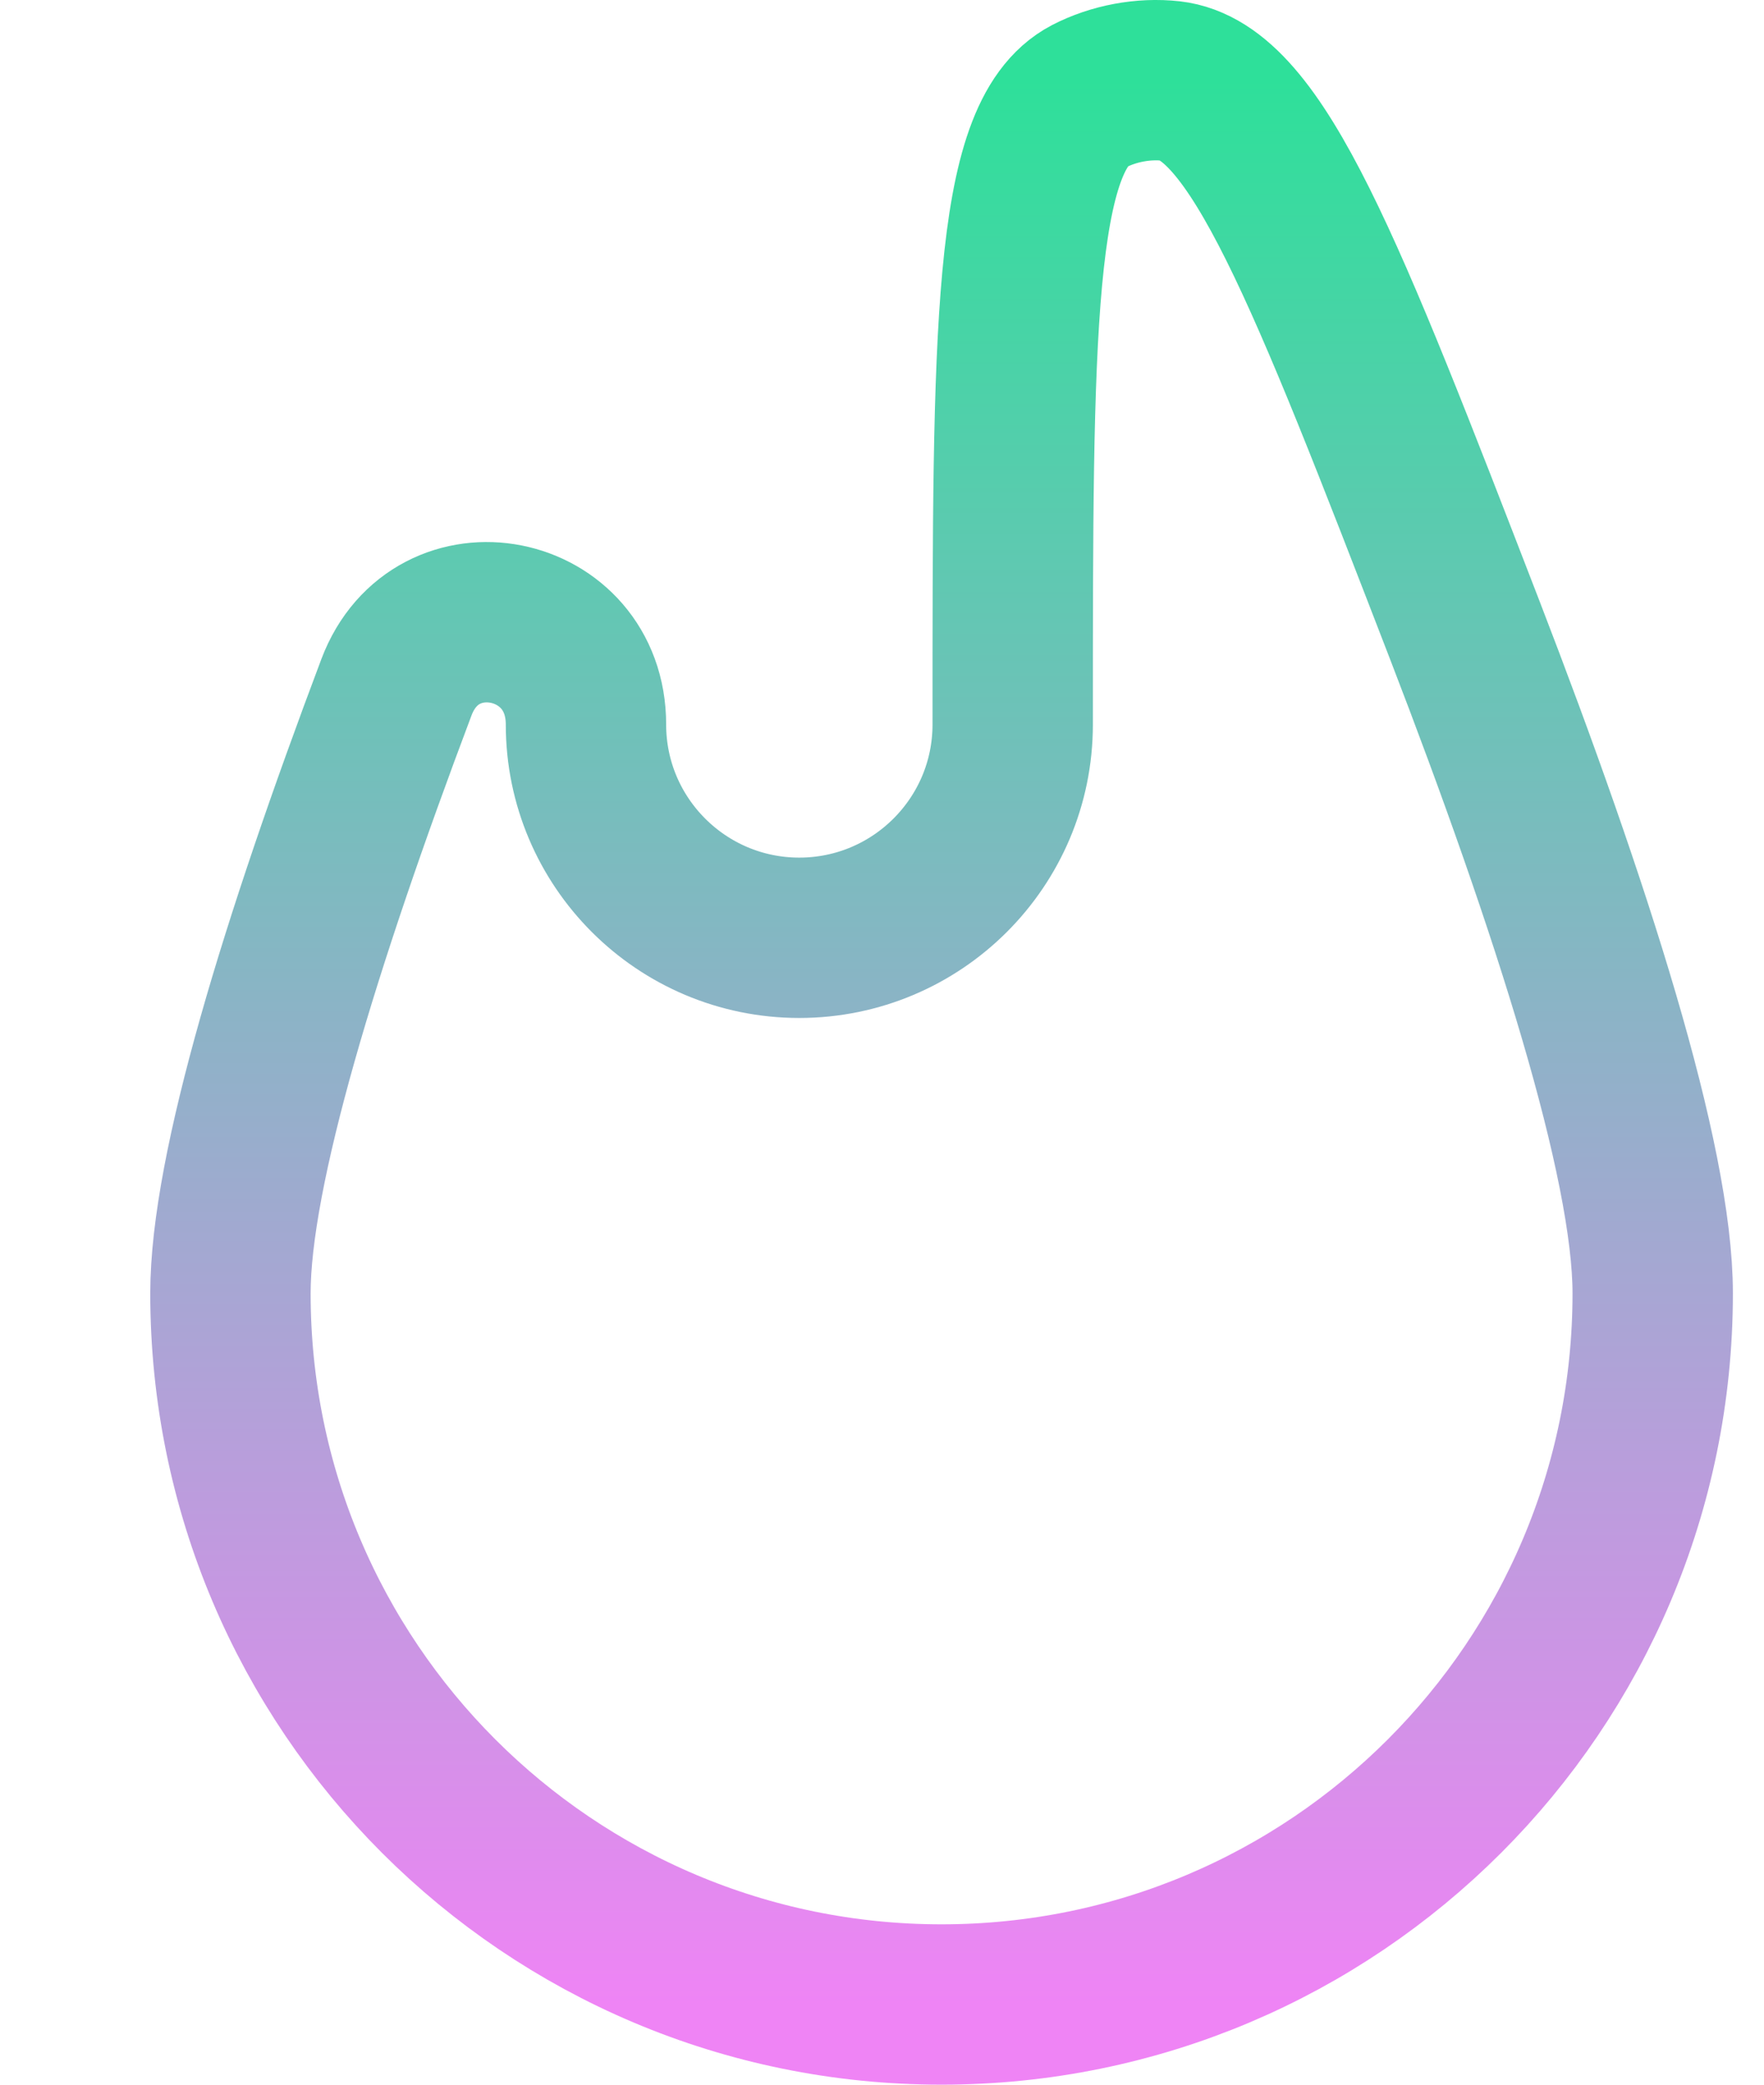 <svg width="11" height="13" viewBox="0 0 11 13" fill="none" xmlns="http://www.w3.org/2000/svg">
<path d="M3.654 4.518C3.654 3.815 2.72 3.629 2.472 4.286C1.873 5.875 1.437 7.297 1.437 8.065C1.437 10.514 3.422 12.5 5.871 12.5C8.321 12.5 10.306 10.514 10.306 8.065C10.306 7.24 9.802 5.66 9.134 3.929C8.268 1.687 7.836 0.566 7.301 0.505C7.13 0.486 6.944 0.521 6.791 0.6C6.315 0.849 6.315 2.072 6.315 4.518C6.315 5.252 5.719 5.848 4.984 5.848C4.25 5.848 3.654 5.252 3.654 4.518Z" stroke="url(#paint0_linear_12079_20478)"/>
<defs>
<linearGradient id="paint0_linear_12079_20478" x1="5.872" y1="12.5" x2="5.872" y2="0.5" gradientUnits="userSpaceOnUse">
<stop stop-color="#EF84F5"/>
<stop offset="1" stop-color="#2EE09A"/>
</linearGradient>
</defs>
</svg>
